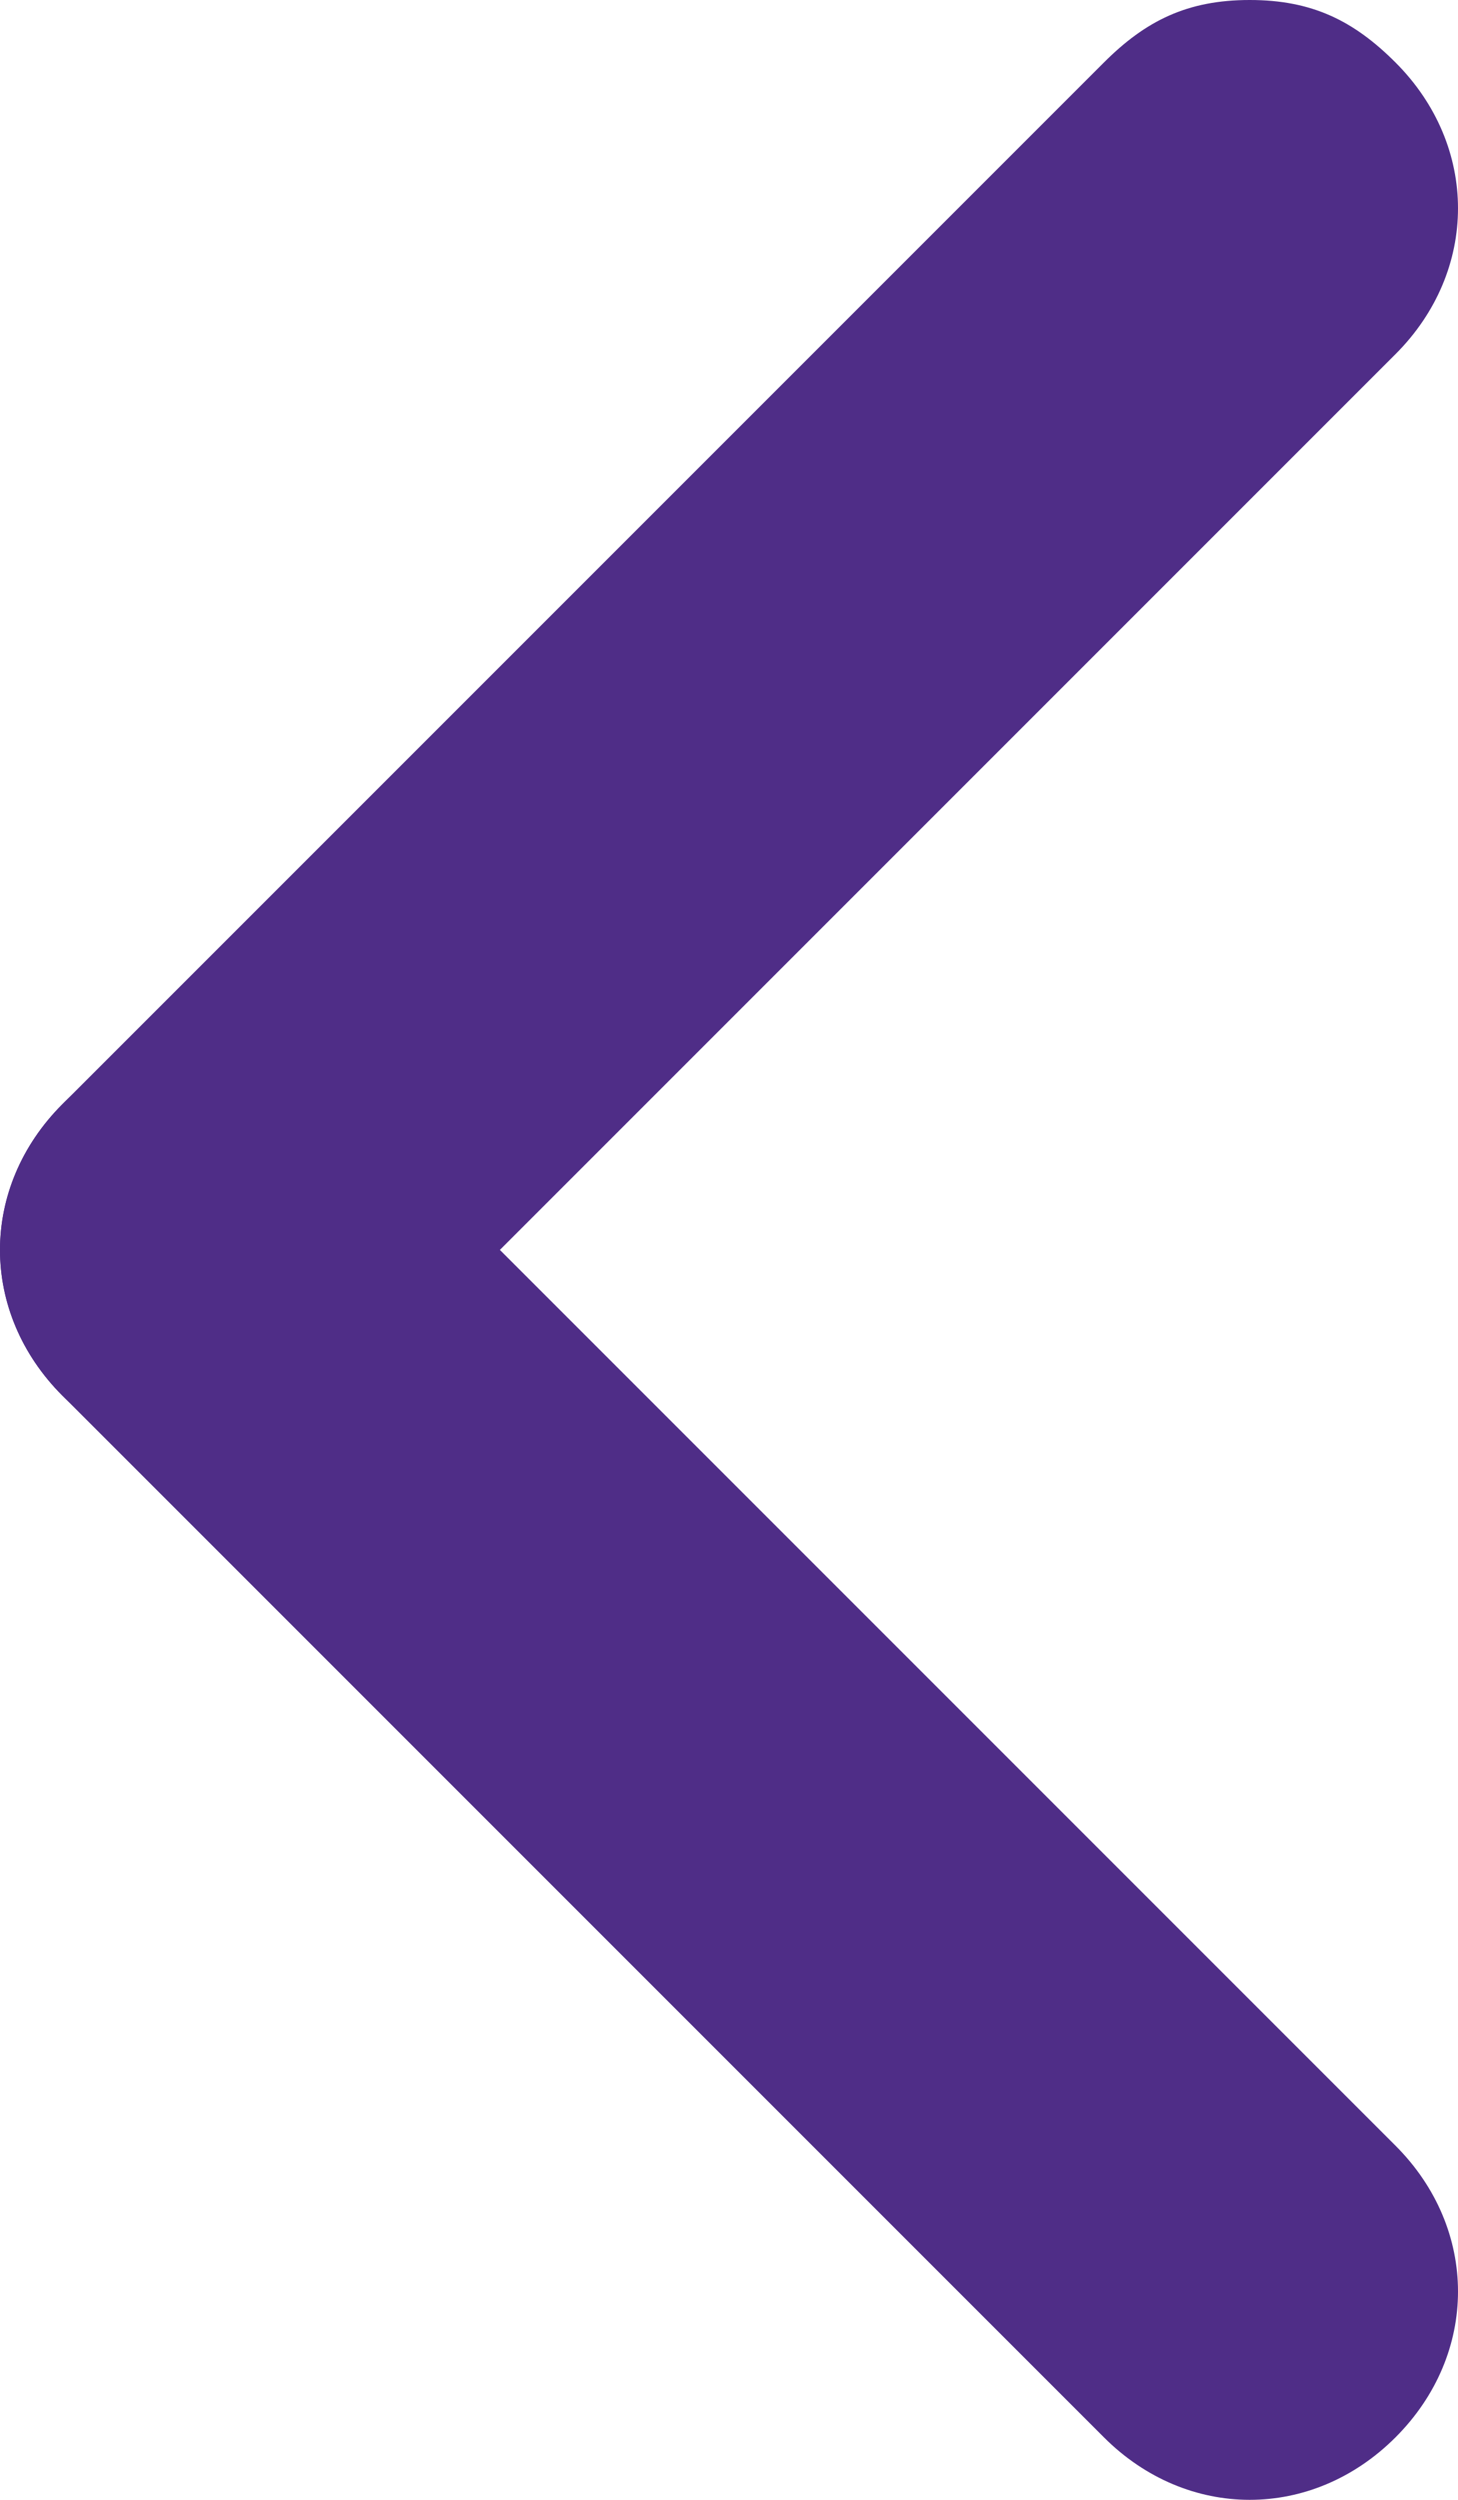<svg width="7" height="12" viewBox="0 0 7 12" fill="none" xmlns="http://www.w3.org/2000/svg"><path d="M6 0c.3 0 .5.1.7.3.4.4.4 1 0 1.4l-5 5c-.4.4-1 .4-1.4 0-.4-.4-.4-1 0-1.4l5-5c.2-.2.4-.3.7-.3z" fill="#4F2D87"/><path d="M1 5c.3 0 .5.1.7.3l5 5c.4.4.4 1 0 1.4-.4.4-1 .4-1.4 0l-5-5c-.4-.4-.4-1 0-1.4.2-.2.4-.3.7-.3z" fill="#4F2D87"/></svg>